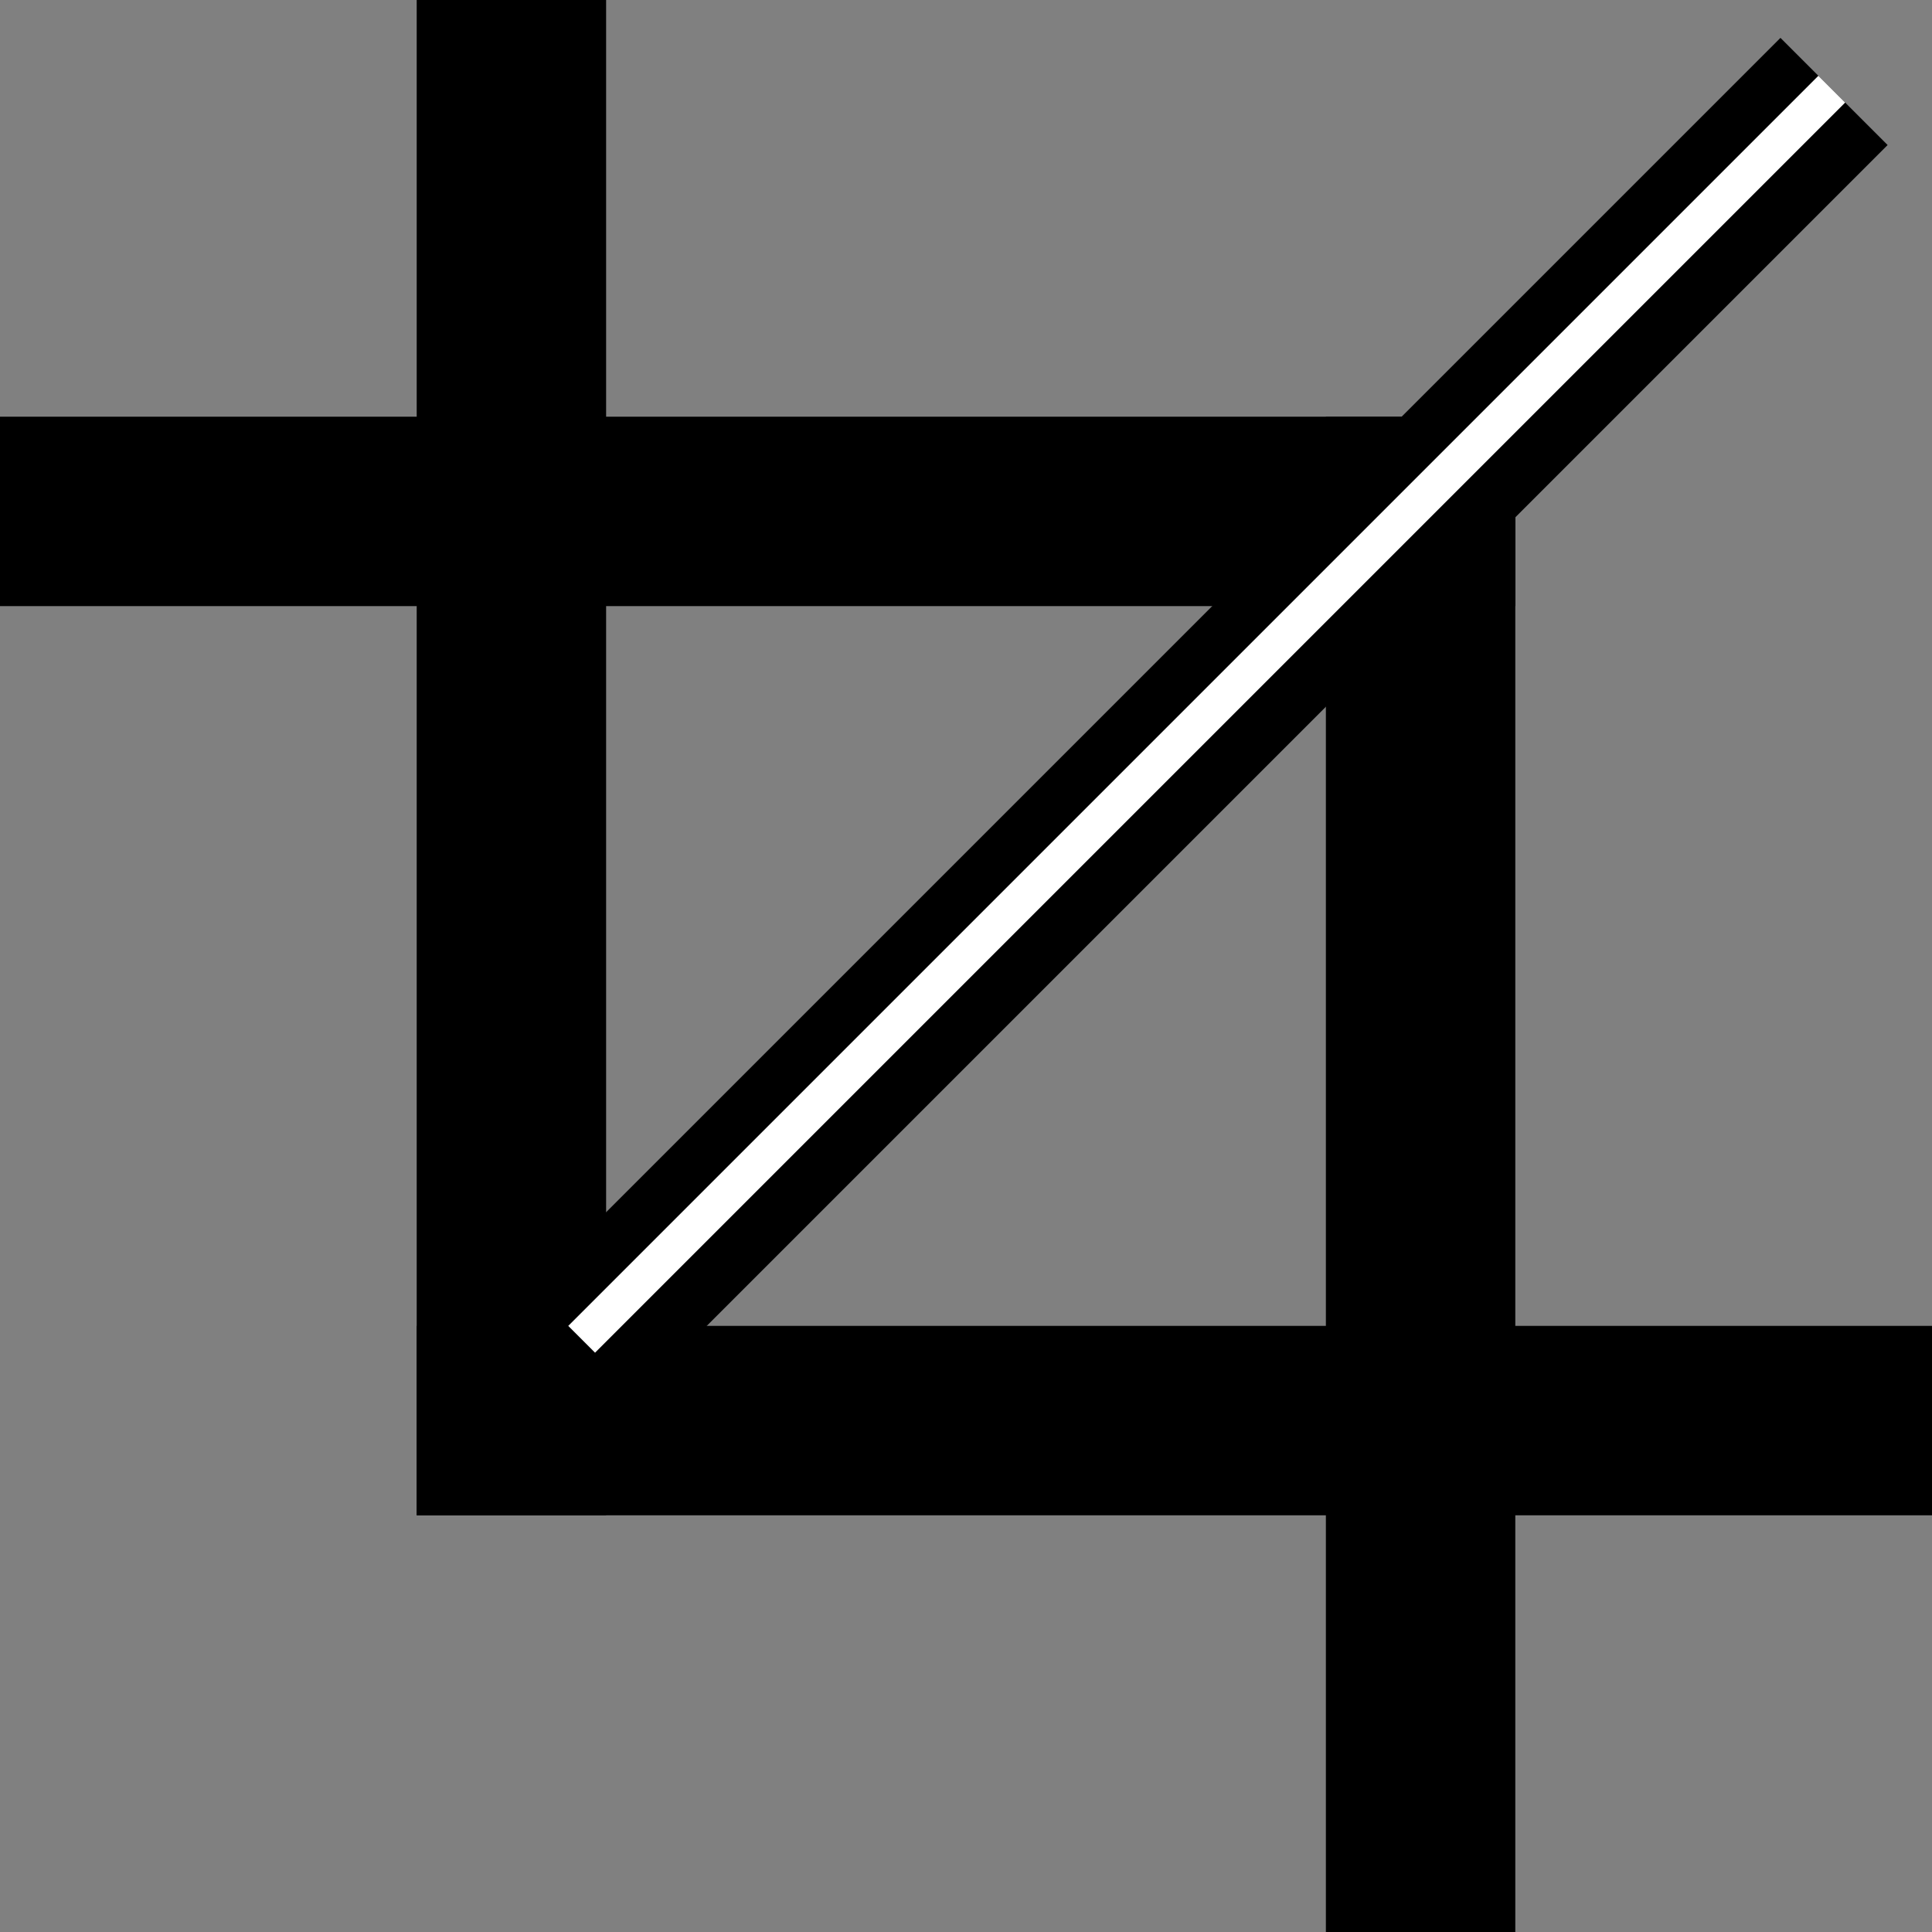 <svg width="100%" height="100%" viewBox="0 0 51 51" fill="none" xmlns="http://www.w3.org/2000/svg">
    <rect x="0" y="0" width="51" height="51" fill="#808080" stroke="none"/>
    <line x1="13.5" x2="13.5" y2="40" stroke="black" stroke-width="5" />
    <line x1="51" y1="37.5" x2="11" y2="37.5" stroke="black" stroke-width="5" />
    <line x1="37.5" y1="51" x2="37.5" y2="11" stroke="black" stroke-width="5" />
    <line x1="4.37114e-07" y1="13.5" x2="40" y2="13.5" stroke="black" stroke-width="5" />
    <line x1="48.414" y1="2.414" x2="13.414" y2="37.414" stroke="black" stroke-width="4" />
    <line x1="48.354" y1="2.354" x2="15.354" y2="35.354" stroke="white" />
</svg>